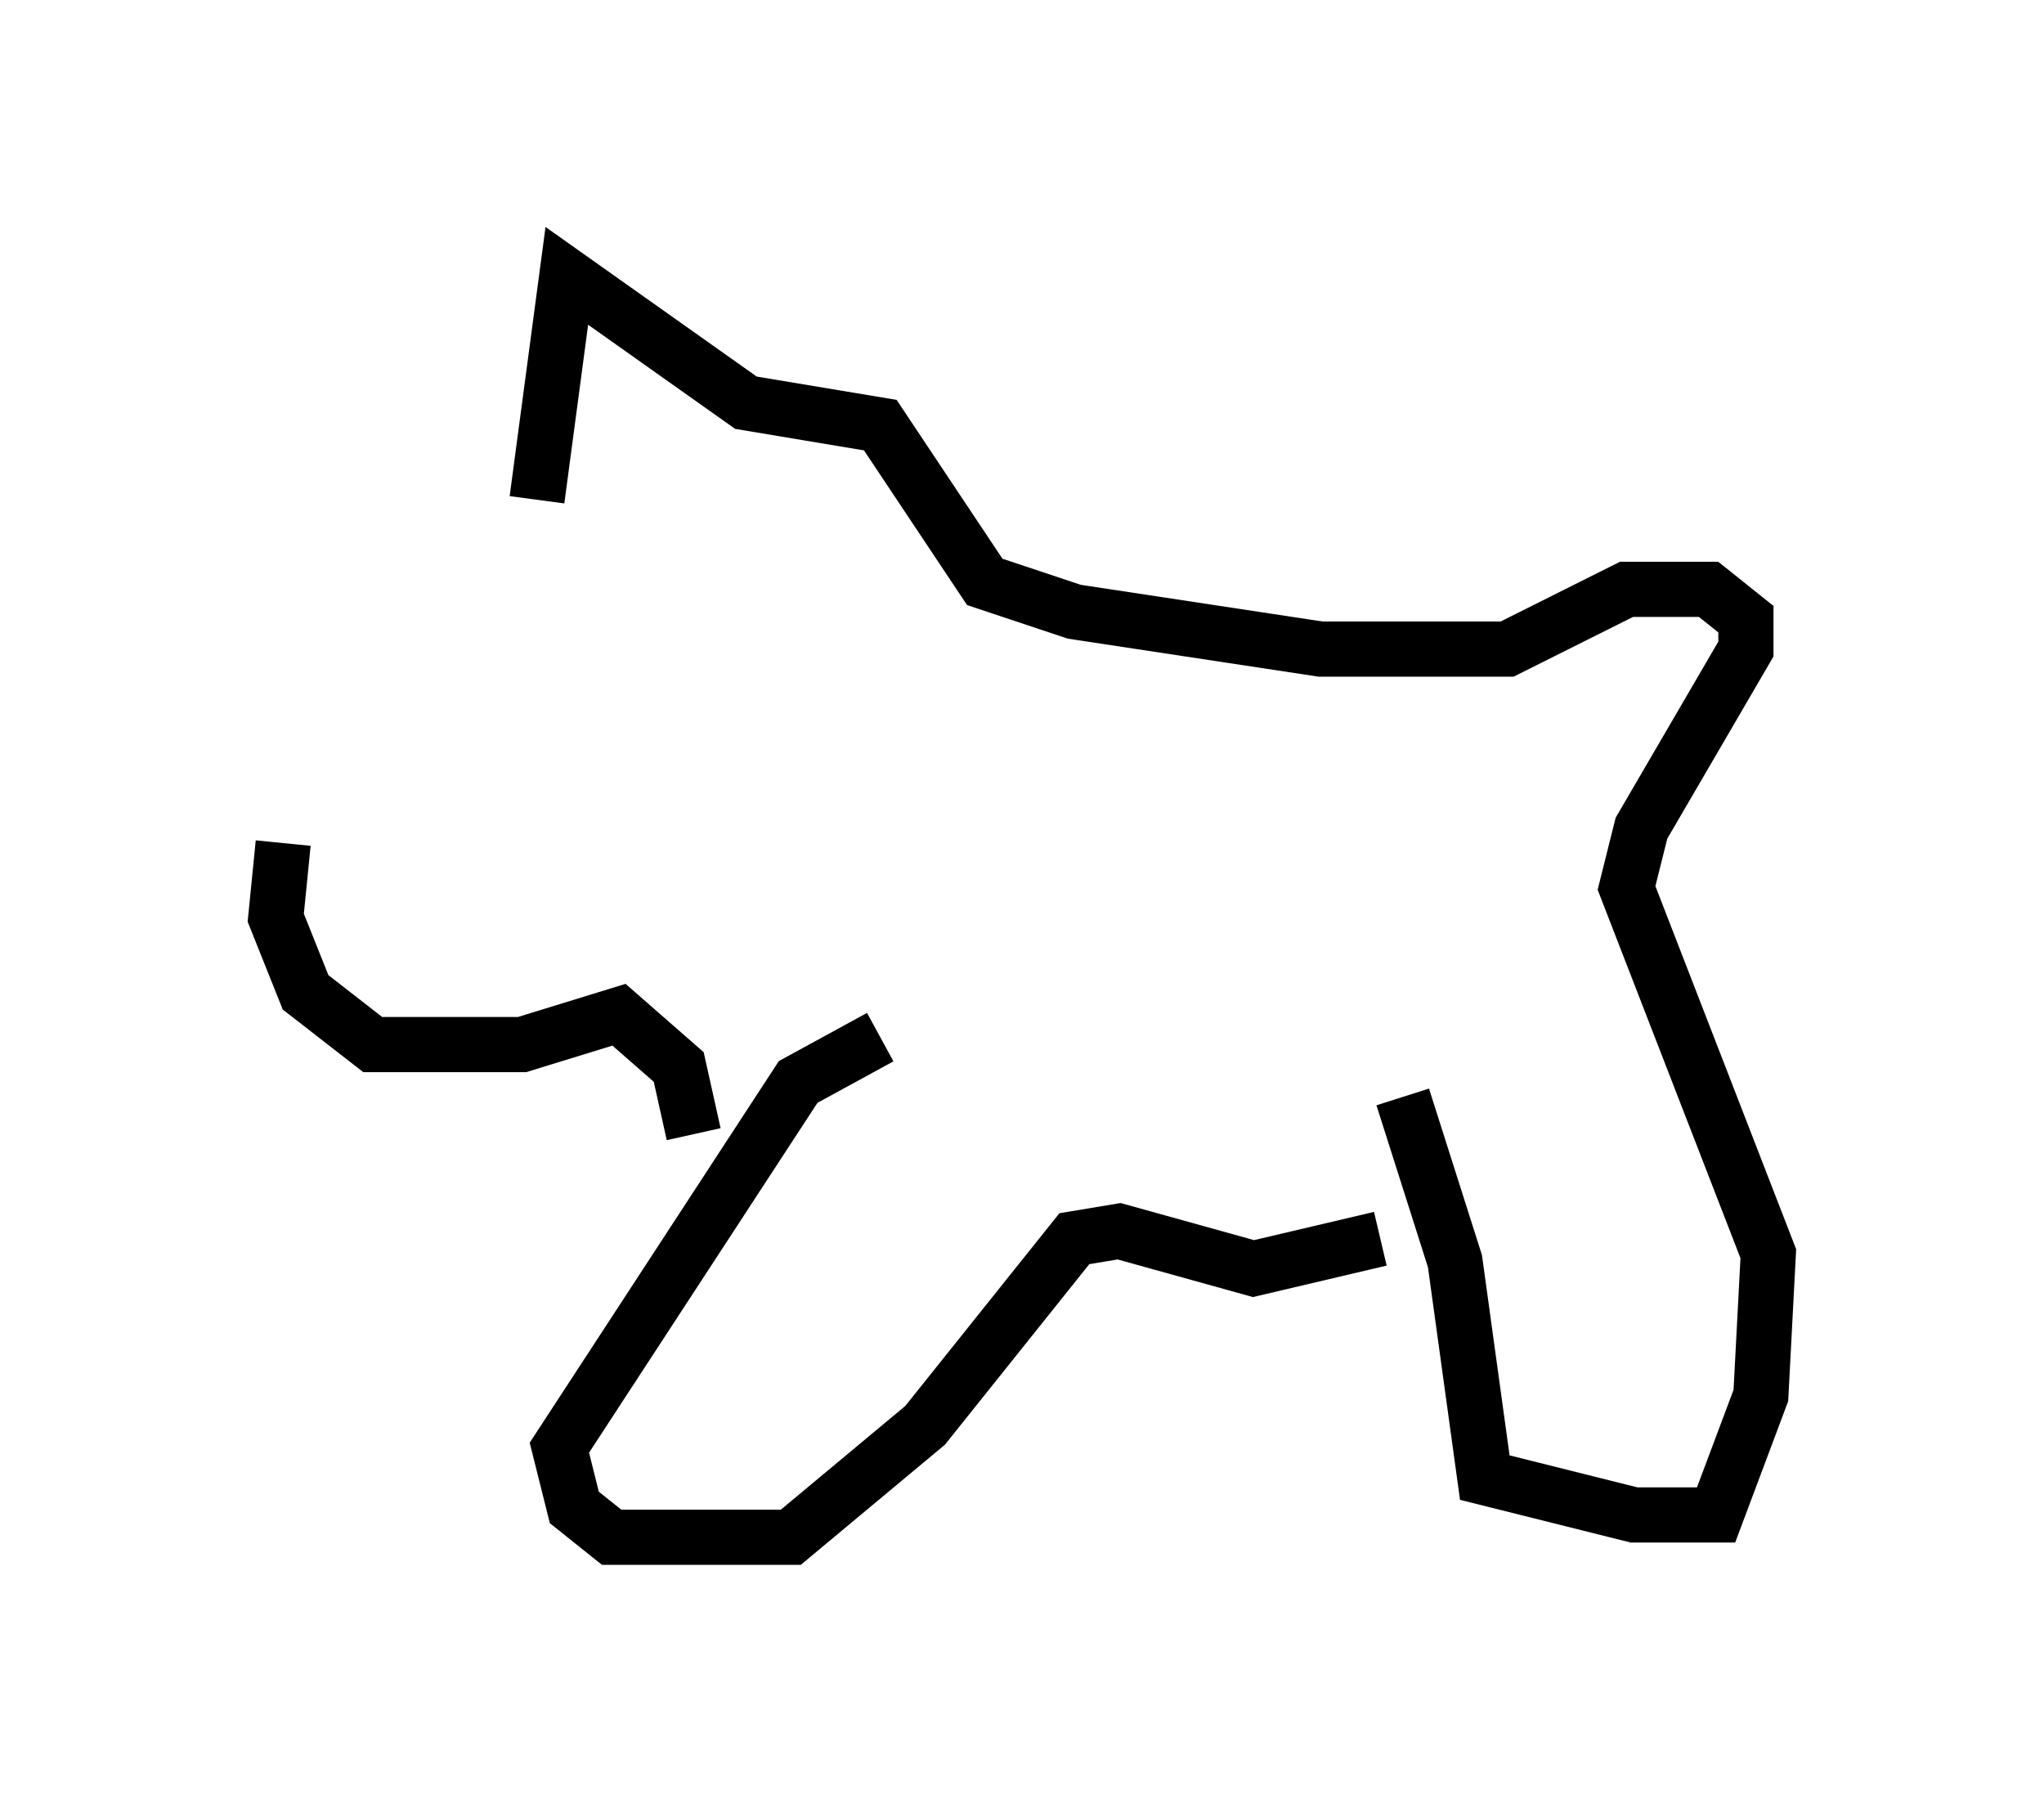 <?xml version="1.0" encoding="utf-8" ?>
<svg baseProfile="full" height="32.868" version="1.1" width="37.063" xmlns="http://www.w3.org/2000/svg" xmlns:ev="http://www.w3.org/2001/xml-events" xmlns:xlink="http://www.w3.org/1999/xlink"><defs /><rect fill="white" height="32.868" width="37.063" x="0" y="0" /><path d="M9.871, 8.789 m-4.736, 6.495 l-0.135, 1.353 0.541, 1.353 l1.218, 0.947 2.706, 0.0 l1.759, -0.541 1.083, 0.947 l0.271, 1.218 m3.383, -1.759 l-1.488, 0.812 -4.33, 6.631 l0.271, 1.083 0.677, 0.541 l3.248, 0.0 2.436, -2.03 l2.706, -3.383 0.812, -0.135 l2.436, 0.677 2.3, -0.541 m0.406, -2.571 l0.947, 2.977 0.541, 3.924 l2.706, 0.677 1.488, 0.0 l0.812, -2.165 0.135, -2.571 l-2.571, -6.631 0.271, -1.083 l1.894, -3.248 0.0, -0.541 l-0.677, -0.541 -1.488, 0.0 l-2.165, 1.083 -3.383, 0.0 l-4.465, -0.677 -1.624, -0.541 l-1.894, -2.842 -2.436, -0.406 l-3.248, -2.3 -0.541, 4.059 " fill="none" stroke="black" stroke-width="1" /></svg>